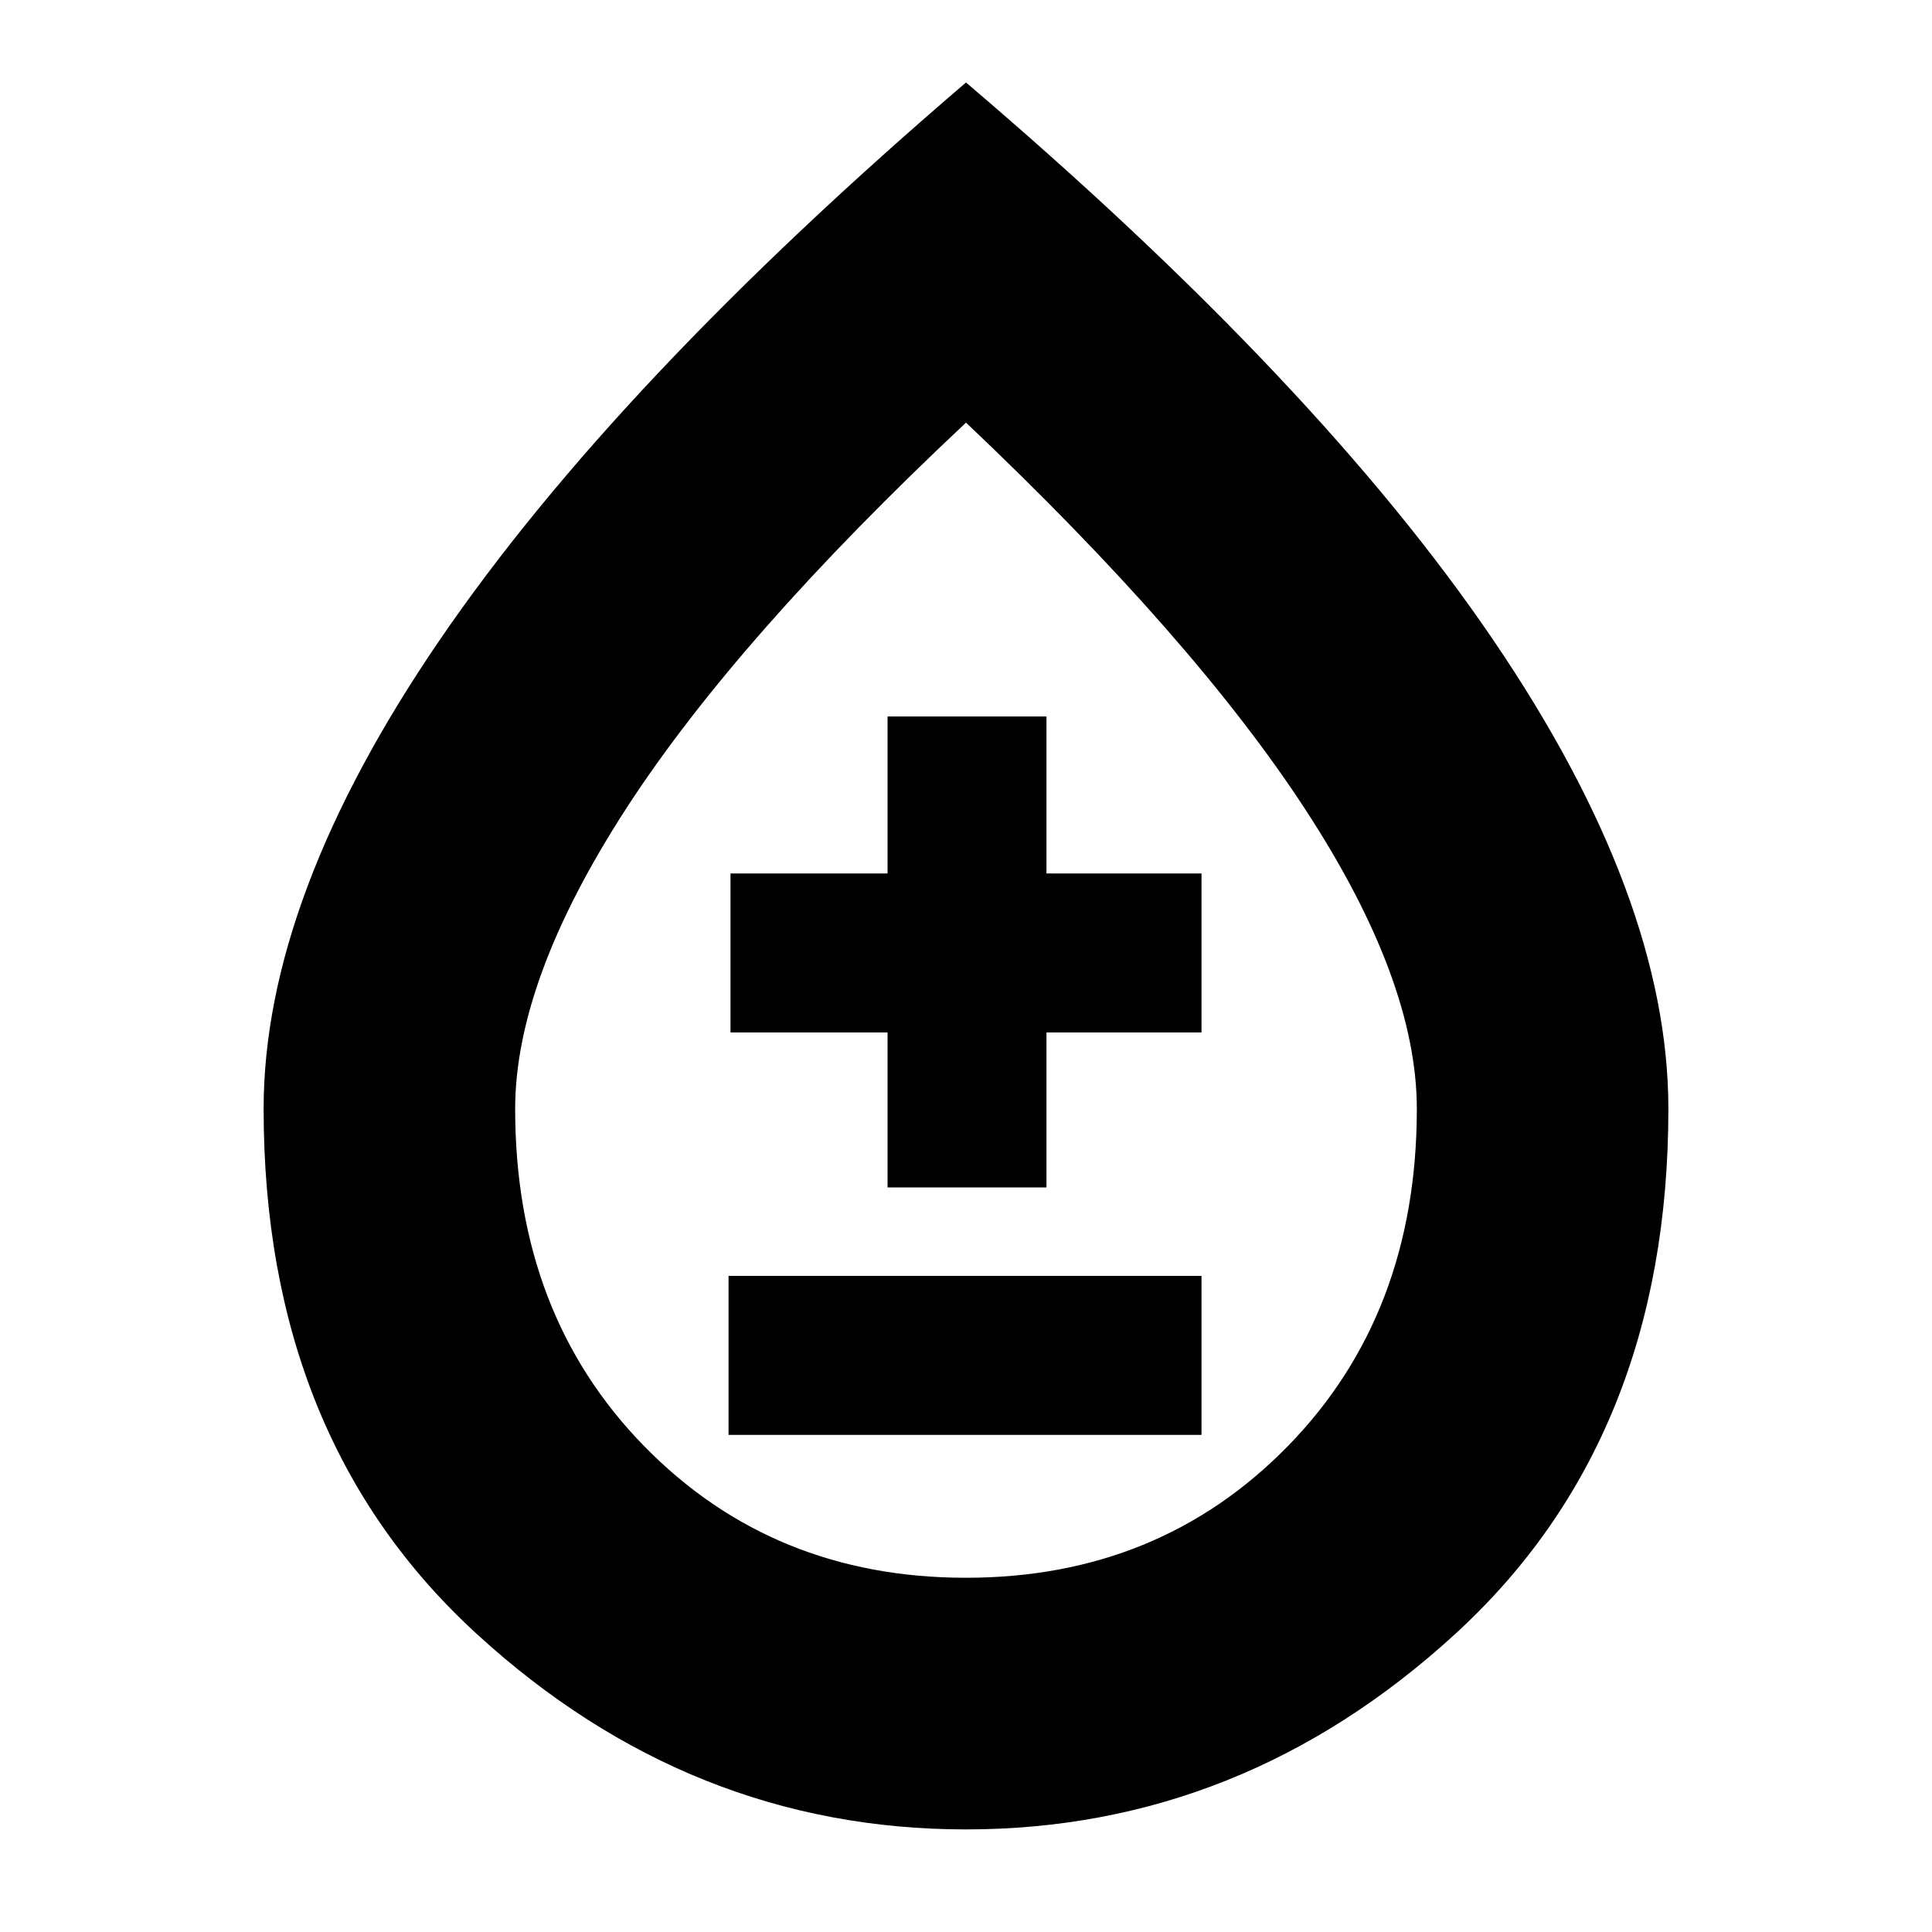 <svg xmlns="http://www.w3.org/2000/svg" height="20" width="20"><path d="M7.542 14.854H12.438V13.208H7.542ZM9.188 12.292H10.833V10.688H12.438V9.042H10.833V7.417H9.188V9.042H7.562V10.688H9.188ZM10 18.938Q7.146 18.938 4.938 16.917Q2.729 14.896 2.729 11.479Q2.729 9.292 4.552 6.625Q6.375 3.958 10 0.854Q13.646 3.958 15.458 6.625Q17.271 9.292 17.271 11.479Q17.271 14.896 15.062 16.917Q12.854 18.938 10 18.938ZM10 16.333Q12 16.333 13.333 14.969Q14.667 13.604 14.667 11.479Q14.667 10.146 13.51 8.375Q12.354 6.604 10 4.375Q7.625 6.604 6.479 8.375Q5.333 10.146 5.333 11.479Q5.333 13.604 6.667 14.969Q8 16.333 10 16.333ZM10 11.417Q10 11.417 10 11.417Q10 11.417 10 11.417Q10 11.417 10 11.417Q10 11.417 10 11.417Q10 11.417 10 11.417Q10 11.417 10 11.417Q10 11.417 10 11.417Q10 11.417 10 11.417Z"/></svg>